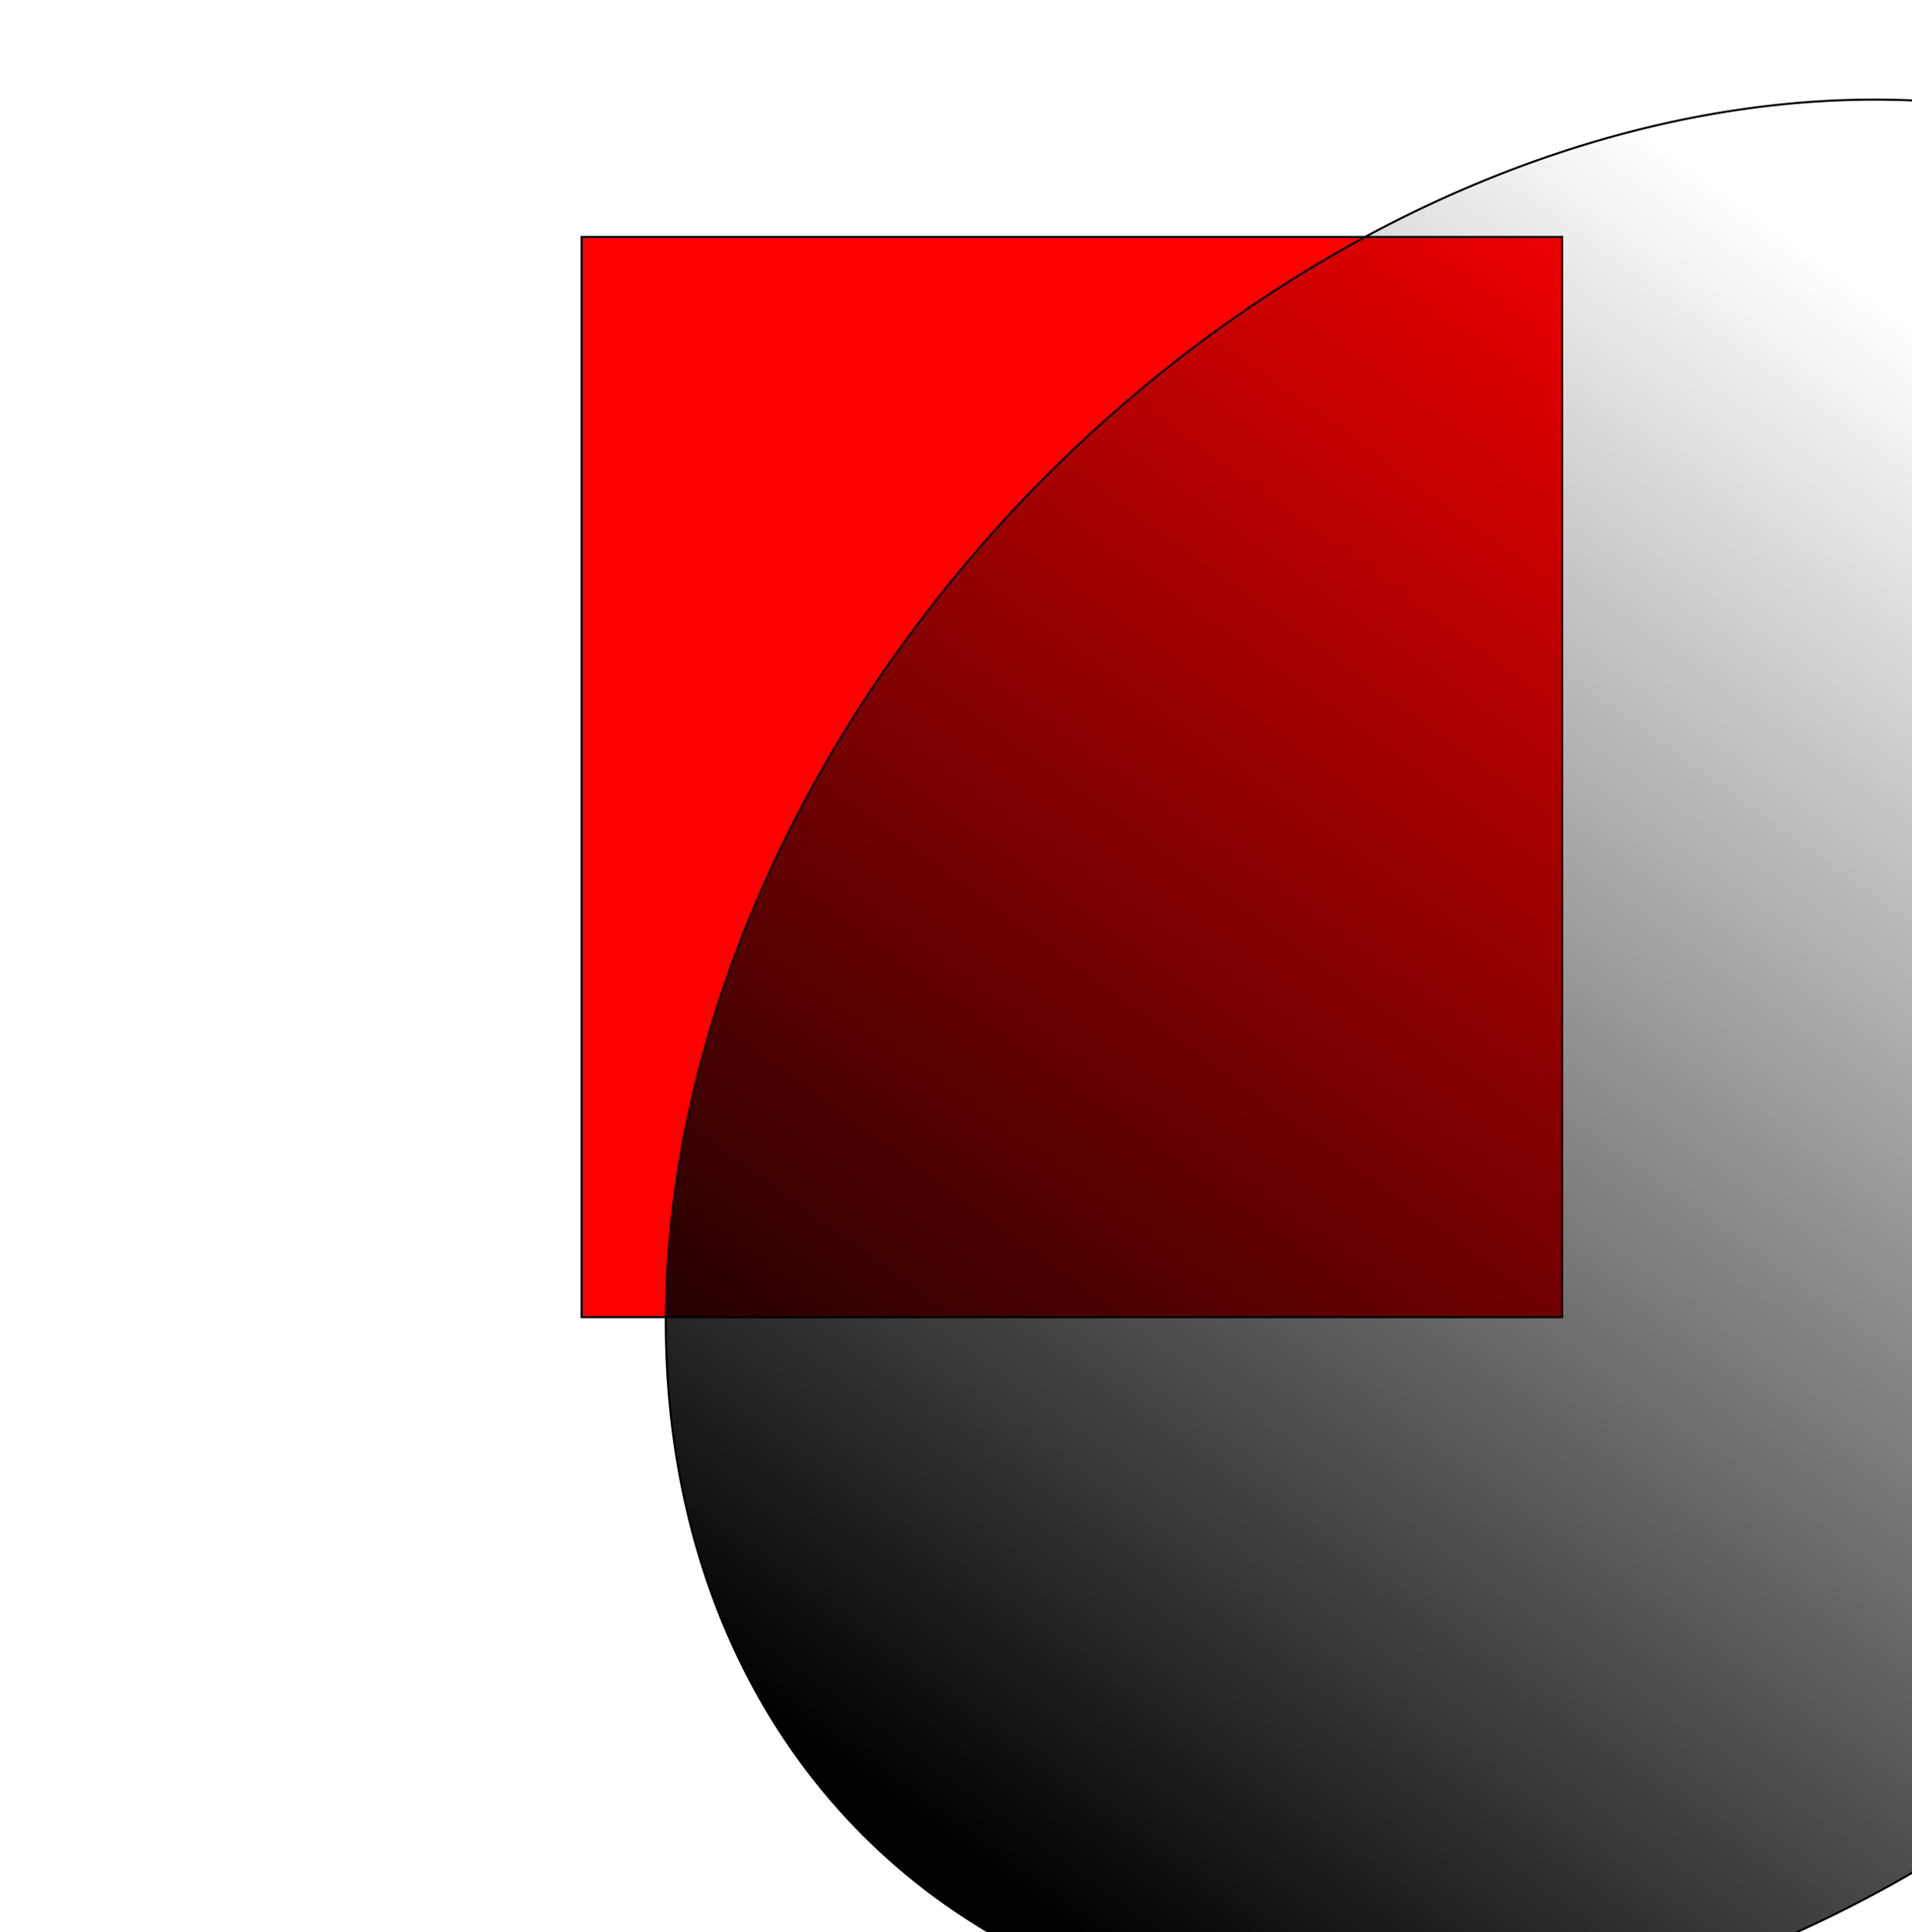 <?xml version="1.0" encoding="UTF-8" standalone="no"?>
<!-- Created with Inkscape (http://www.inkscape.org/) -->
<svg
   xmlns:svg="http://www.w3.org/2000/svg"
   xmlns="http://www.w3.org/2000/svg"
   xmlns:xlink="http://www.w3.org/1999/xlink"
   version="1.0"
   width="328.731"
   height="332.165"
   id="svg2">
  <defs
     id="defs4">
    <linearGradient
       id="linearGradient2385">
      <stop
         id="stop2387"
         style="stop-color:#000000;stop-opacity:1"
         offset="0" />
      <stop
         id="stop2389"
         style="stop-color:#000000;stop-opacity:0"
         offset="1" />
    </linearGradient>
    <linearGradient
       x1="211.429"
       y1="398.076"
       x2="517.143"
       y2="355.219"
       id="linearGradient2391"
       xlink:href="#linearGradient2385"
       gradientUnits="userSpaceOnUse" />
  </defs>
  <g
     transform="translate(-224.206,-224.851)"
     id="layer1">
    <rect
       width="168.571"
       height="185.714"
       x="324.206"
       y="265.588"
       id="rect2433"
       style="fill:#ff0000;stroke:#000000;stroke-width:0.354;stroke-miterlimit:4;stroke-dasharray:none;stroke-opacity:1" />
    <path
       d="M 574.286,390.934 A 185.714,141.429 0 1 1 202.857,390.934 A 185.714,141.429 0 1 1 574.286,390.934 z"
       transform="matrix(0.693,-0.721,0.721,0.693,-48.264,417.158)"
       id="path2383"
       style="fill:url(#linearGradient2391);fill-opacity:1;stroke:#000000;stroke-width:0.354;stroke-miterlimit:4;stroke-dasharray:none;stroke-opacity:1" />
  </g>
</svg>
